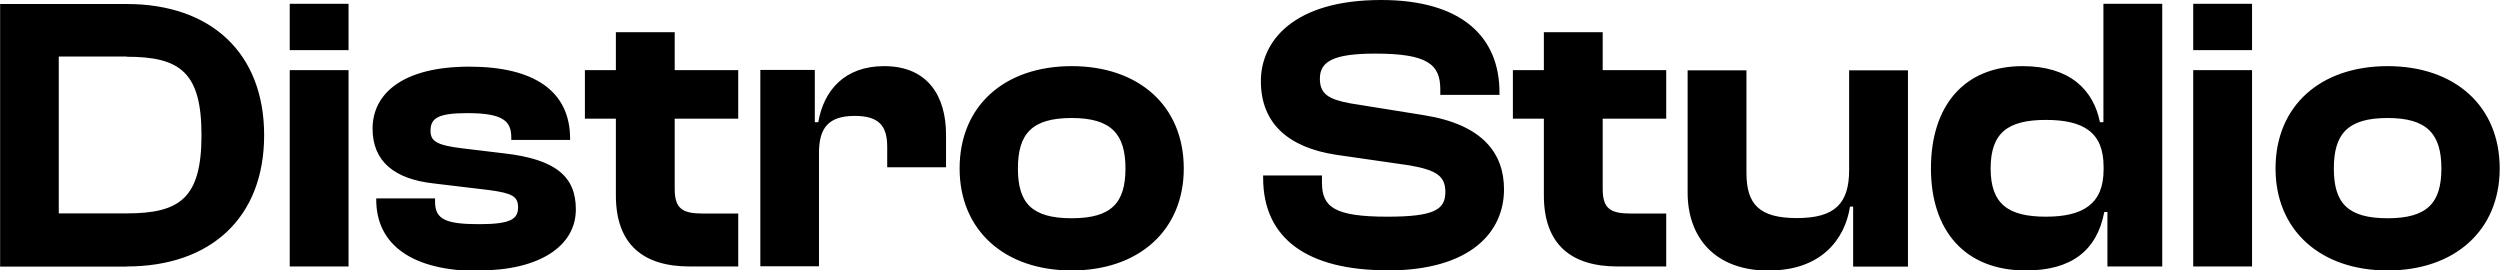 <?xml version="1.0" encoding="UTF-8"?>
<!DOCTYPE svg PUBLIC "-//W3C//DTD SVG 1.1//EN" "http://www.w3.org/Graphics/SVG/1.1/DTD/svg11.dtd">
<!-- Creator: CorelDRAW (Evaluation Version) -->
<svg xmlns="http://www.w3.org/2000/svg" xml:space="preserve" width="2.126in" height="0.23in" version="1.1" style="shape-rendering:geometricPrecision; text-rendering:geometricPrecision; image-rendering:optimizeQuality; fill-rule:evenodd; clip-rule:evenodd"
viewBox="0 0 143.63 15.54"
 xmlns:xlink="http://www.w3.org/1999/xlink"
 xmlns:xodm="http://www.corel.com/coreldraw/odm/2003">
 <defs>
  <style type="text/css">
   <![CDATA[
    .fil0 {fill:black;fill-rule:nonzero}
   ]]>
  </style>
 </defs>
 <g id="Layer_x0020_1">
  <path class="fil0" d="M7.27 15.31c4.84,0 7.9,-2.81 7.9,-7.54 0,-4.73 -3.06,-7.54 -7.9,-7.54l-7.27 0 0 15.09 7.27 0zm0 -12.05c3.06,0 4.3,0.88 4.3,4.5 0,3.63 -1.24,4.5 -4.3,4.5l-3.9 0 0 -9.01 3.9 0zm12.75 -0.38l0 -2.66 -3.38 0 0 2.66 3.38 0zm0 12.43l0 -11.28 -3.38 0 0 11.28 3.38 0zm7.48 0.23c3.49,0 5.58,-1.4 5.58,-3.51 0,-1.87 -1.13,-2.88 -4.14,-3.22l-2.41 -0.29c-1.49,-0.18 -1.8,-0.43 -1.8,-1.01 0,-0.72 0.43,-1.01 2.12,-1.01 2.07,0 2.52,0.47 2.52,1.4l0 0.14 3.38 0 0 -0.07c0,-2.75 -2.09,-4.14 -5.79,-4.14 -3.87,0 -5.56,1.58 -5.56,3.56 0,1.89 1.26,2.9 3.51,3.15l3.18 0.38c1.33,0.18 1.67,0.36 1.67,0.99 0,0.68 -0.43,0.97 -2.23,0.97 -1.91,0 -2.54,-0.27 -2.54,-1.28l0 -0.2 -3.38 0 0 0.07c0,2.61 2.09,4.1 5.9,4.1zm14.91 -0.23l0 -3.04 -2.03 0c-1.19,0 -1.62,-0.29 -1.62,-1.42l0 -4.03 3.65 0 0 -2.79 -3.65 0 0 -2.18 -3.38 0 0 2.18 -1.78 0 0 2.79 1.78 0 0 4.41c0,2.84 1.6,4.08 4.23,4.08l2.79 0zm4.64 0l0 -6.53c0,-1.42 0.54,-2.12 2.05,-2.12 1.37,0 1.87,0.54 1.87,1.78l0 1.17 3.38 0 0 -1.87c0,-2.21 -1.04,-3.94 -3.56,-3.94 -2.27,0 -3.47,1.4 -3.78,3.22l-0.2 0 0 -3 -3.13 0 0 11.28 3.38 0zm14.52 0.23c3.85,0 6.44,-2.3 6.44,-5.86 0,-3.6 -2.59,-5.88 -6.44,-5.88 -3.85,0 -6.44,2.27 -6.44,5.88 0,3.56 2.59,5.86 6.44,5.86zm0 -3c-2.3,0 -3.09,-0.88 -3.09,-2.86 0,-1.98 0.79,-2.9 3.09,-2.9 2.27,0 3.09,0.92 3.09,2.9 0,1.98 -0.81,2.86 -3.09,2.86zm18.13 3c4.8,0 6.71,-2.21 6.71,-4.66 0,-2.07 -1.22,-3.72 -4.59,-4.26l-4.23 -0.68c-1.26,-0.23 -1.76,-0.54 -1.76,-1.42 0,-0.97 0.74,-1.44 3.18,-1.44 2.99,0 3.74,0.61 3.74,2.05l0 0.32 3.4 0 0 -0.14c0,-3.18 -2.16,-5.31 -6.8,-5.31 -5.07,0 -6.91,2.39 -6.91,4.66 0,2.45 1.6,3.81 4.3,4.23l4.23 0.61c1.55,0.27 2.07,0.61 2.07,1.53 0,1.01 -0.63,1.42 -3.33,1.42 -3.06,0 -3.76,-0.56 -3.76,-1.96l0 -0.41 -3.38 0 0 0.14c0,3.51 2.57,5.31 7.14,5.31zm16.03 -0.23l0 -3.04 -2.03 0c-1.19,0 -1.62,-0.29 -1.62,-1.42l0 -4.03 3.65 0 0 -2.79 -3.65 0 0 -2.18 -3.38 0 0 2.18 -1.78 0 0 2.79 1.78 0 0 4.41c0,2.84 1.6,4.08 4.23,4.08l2.79 0zm5.92 0.23c2.97,0 4.35,-1.78 4.64,-3.67l0.18 0 0 3.45 3.15 0 0 -11.28 -3.38 0 0 5.72c0,1.91 -0.79,2.77 -3,2.77 -2.14,0 -2.9,-0.77 -2.9,-2.59l0 -5.9 -3.38 0 0 7.03c0,2.52 1.51,4.48 4.68,4.48zm14.75 0c2.59,0 4.08,-1.13 4.5,-3.36l0.18 0 0 3.13 3.15 0 0 -15.09 -3.38 0 0 6.8 -0.2 0c-0.38,-1.89 -1.76,-3.22 -4.44,-3.22 -3.36,0 -5.27,2.27 -5.27,5.88 0,3.56 1.94,5.86 5.45,5.86zm-2.03 -5.86c0,-2.07 1.01,-2.79 3.18,-2.79 2.16,0 3.31,0.72 3.31,2.68l0 0.18c0,1.96 -1.17,2.7 -3.31,2.7 -2.16,0 -3.18,-0.72 -3.18,-2.77zm15.02 -6.8l0 -2.66 -3.38 0 0 2.66 3.38 0zm0 12.43l0 -11.28 -3.38 0 0 11.28 3.38 0zm7.79 0.23c3.85,0 6.44,-2.3 6.44,-5.86 0,-3.6 -2.59,-5.88 -6.44,-5.88 -3.85,0 -6.44,2.27 -6.44,5.88 0,3.56 2.59,5.86 6.44,5.86zm0 -3c-2.3,0 -3.09,-0.88 -3.09,-2.86 0,-1.98 0.79,-2.9 3.09,-2.9 2.27,0 3.09,0.92 3.09,2.9 0,1.98 -0.81,2.86 -3.09,2.86z"/>
 </g>
</svg>
